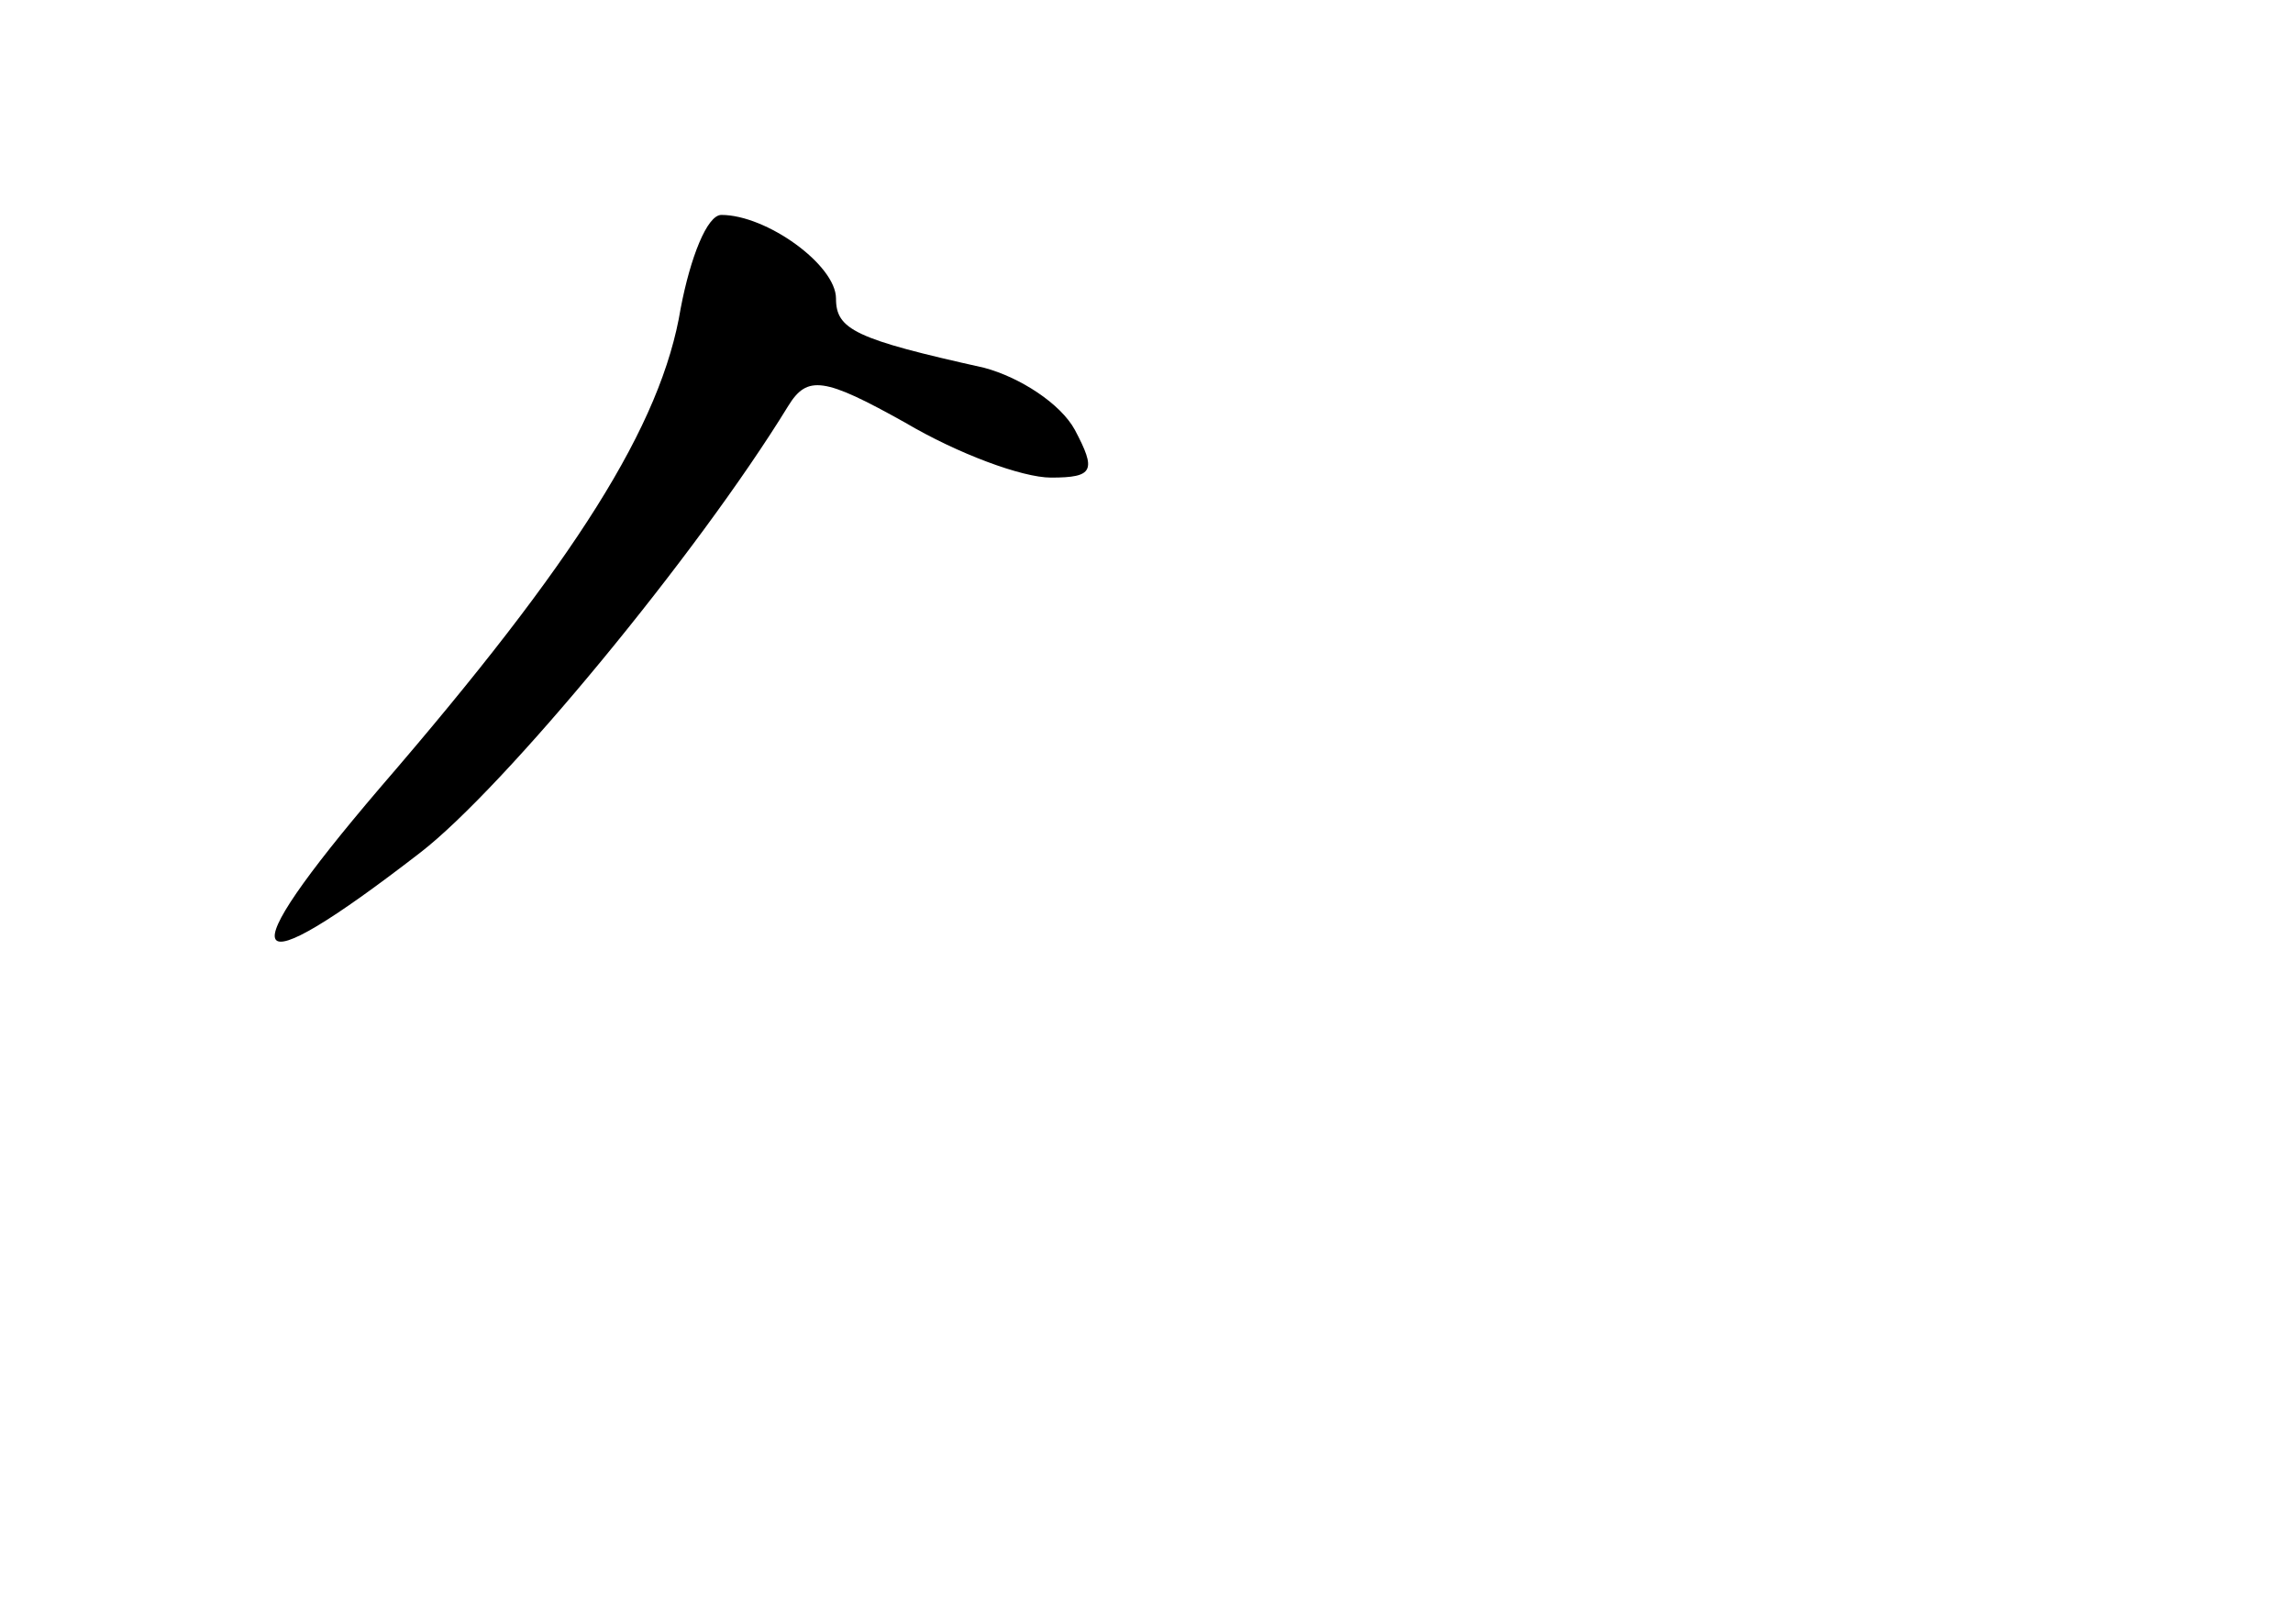 <?xml version="1.0" standalone="no"?>
<!DOCTYPE svg PUBLIC "-//W3C//DTD SVG 20010904//EN"
 "http://www.w3.org/TR/2001/REC-SVG-20010904/DTD/svg10.dtd">
<svg version="1.0" xmlns="http://www.w3.org/2000/svg"
 width="96pt" height="68pt" viewBox="0 0 96 68"
 preserveAspectRatio="xMidYMid meet">
<g transform="translate(0,68) scale(0.1,-0.1)"
fill="#000000" stroke="none">
<path d="M285 551 c-8 -49 -44 -106 -126 -201 -64 -75 -58 -85 17 -27 35 27
116 125 154 187 8 13 15 12 49 -7 22 -13 49 -23 61 -23 18 0 19 3 10 20 -6 11
-23 22 -38 26 -54 12 -62 16 -62 29 0 14 -29 35 -48 35 -6 0 -13 -18 -17 -39z"/>
</g>
</svg>
